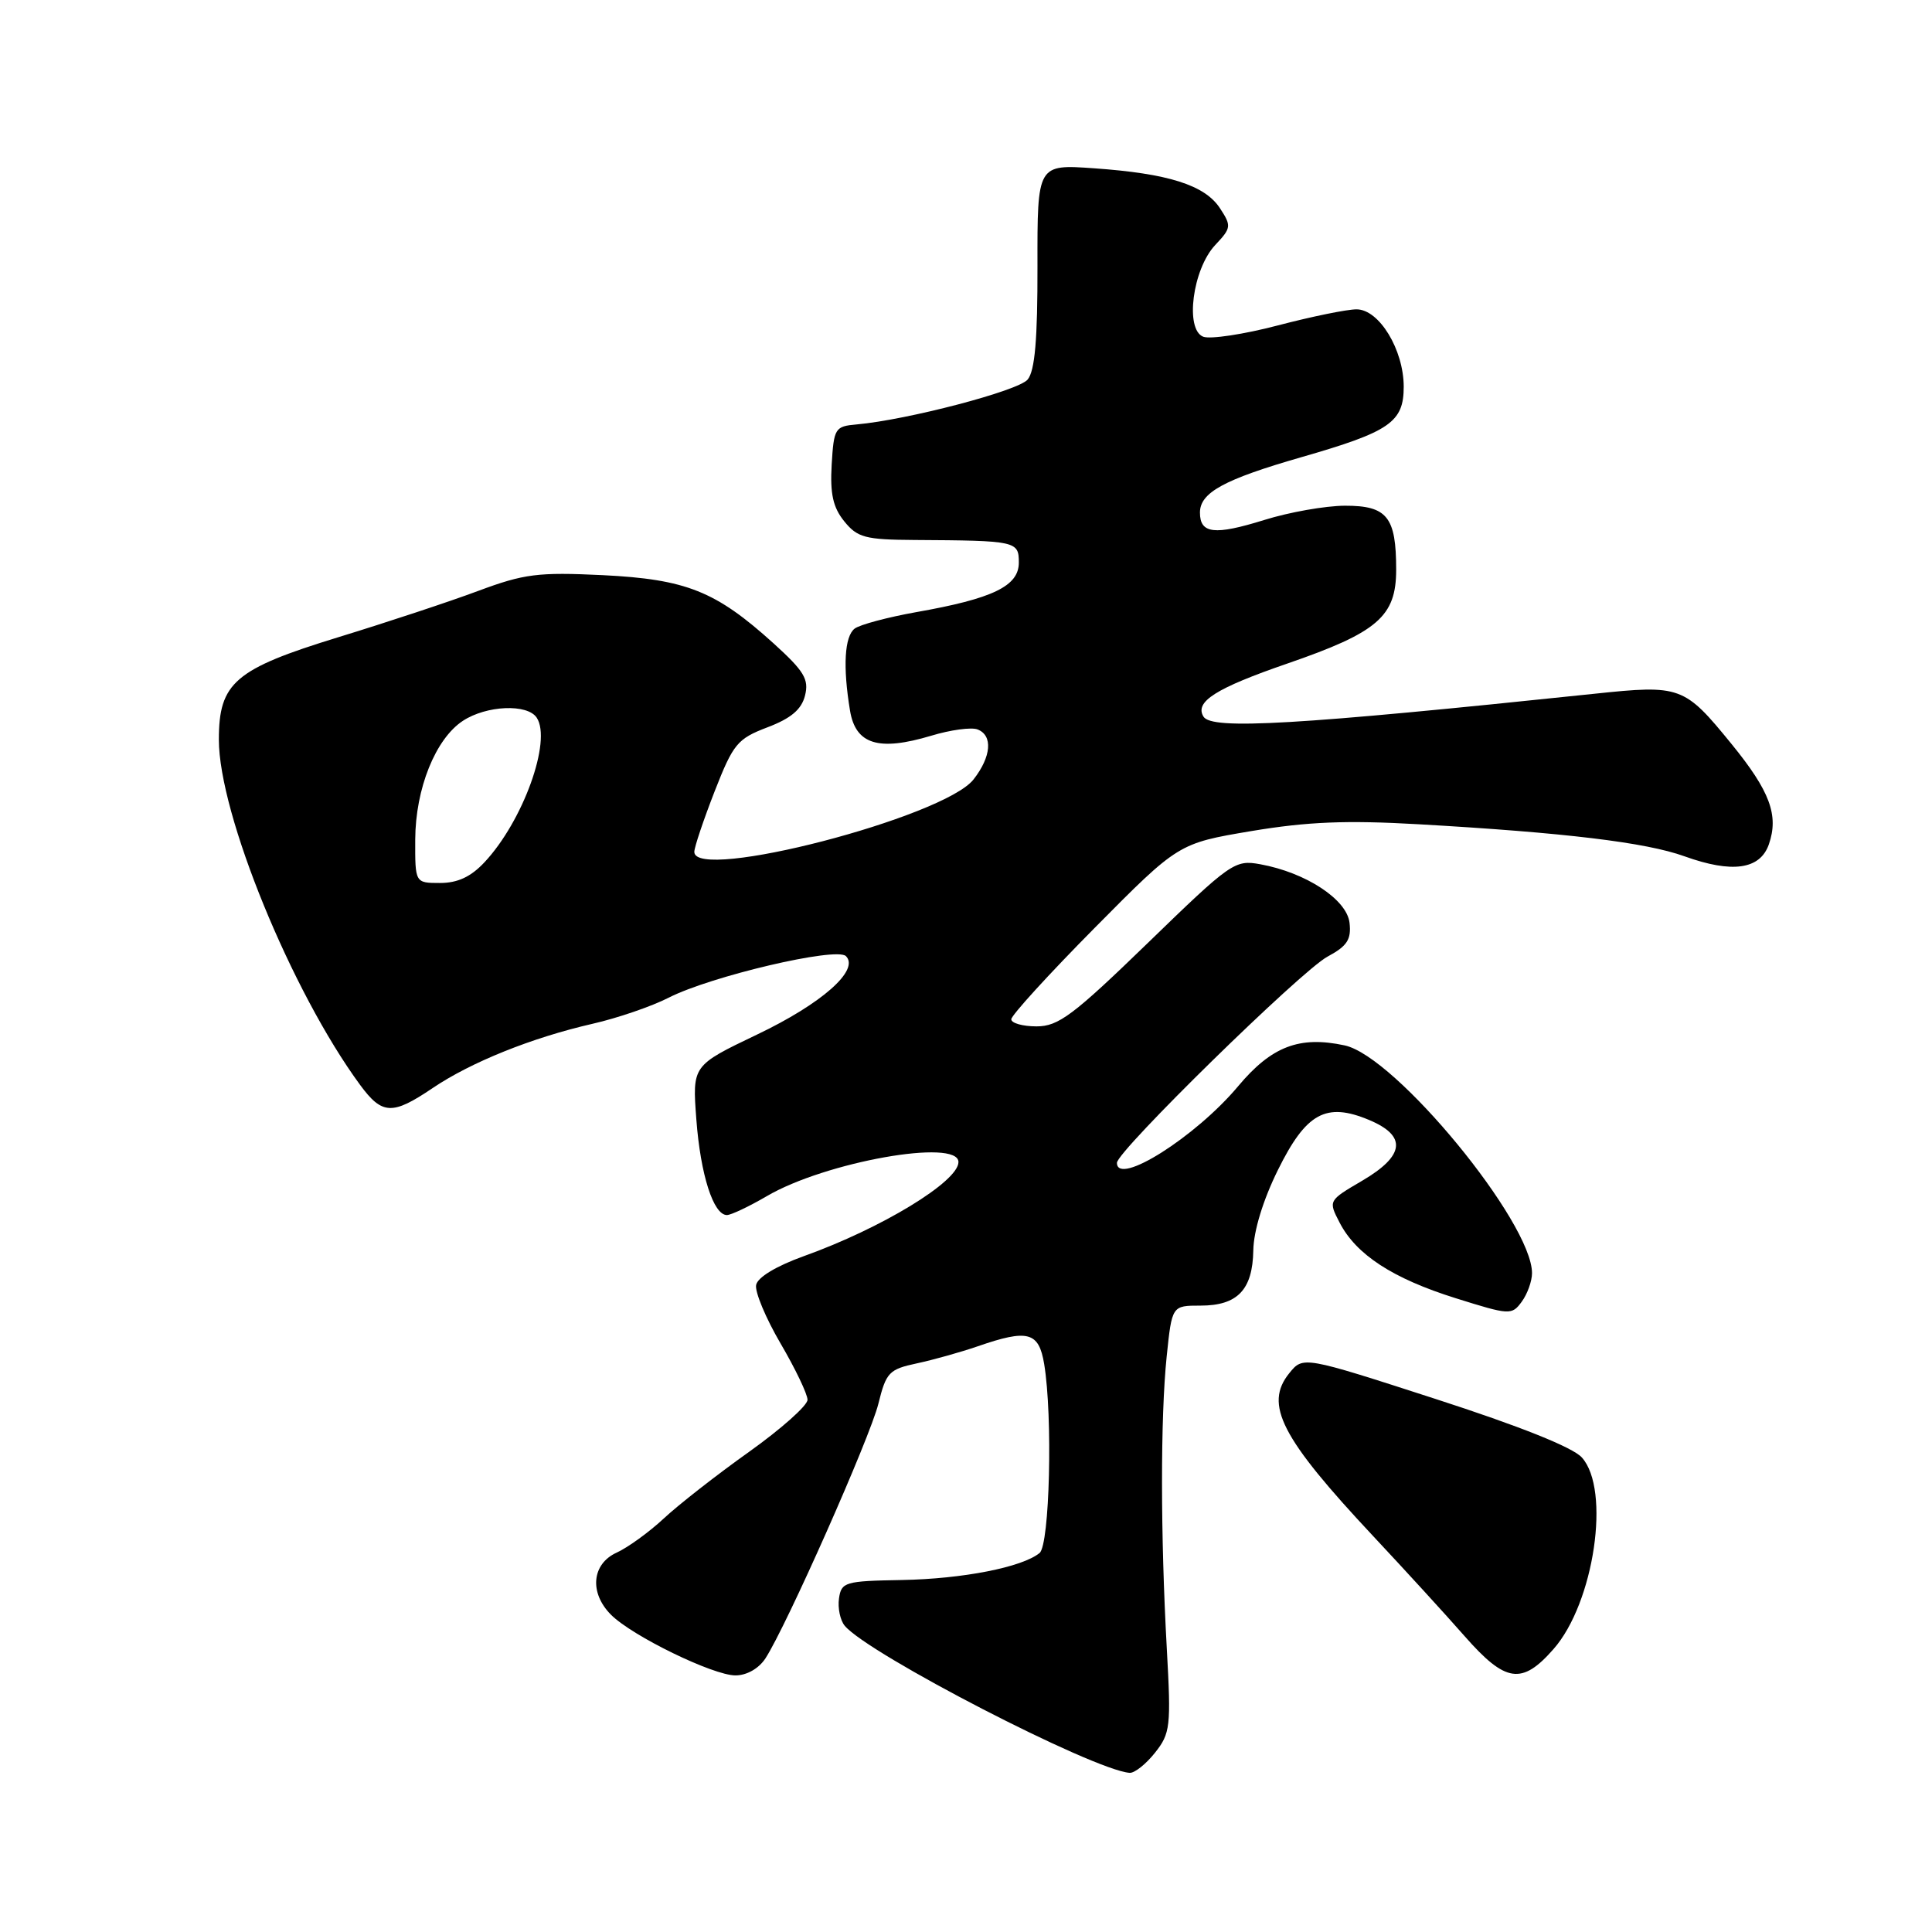 <?xml version="1.0" encoding="UTF-8" standalone="no"?>
<!DOCTYPE svg PUBLIC "-//W3C//DTD SVG 1.1//EN" "http://www.w3.org/Graphics/SVG/1.1/DTD/svg11.dtd" >
<svg xmlns="http://www.w3.org/2000/svg" xmlns:xlink="http://www.w3.org/1999/xlink" version="1.1" viewBox="0 0 256 256">
 <g >
 <path fill="currentColor"
d=" M 153.04 232.25 C 155.08 229.68 155.18 228.79 154.61 218.50 C 153.77 203.40 153.76 187.82 154.59 179.75 C 155.29 173.00 155.29 173.00 159.07 173.00 C 163.98 173.00 165.98 170.91 166.07 165.68 C 166.11 163.11 167.36 159.02 169.32 155.05 C 173.06 147.47 175.70 146.01 181.41 148.40 C 186.45 150.51 186.16 153.13 180.50 156.45 C 176.00 159.09 176.00 159.09 177.50 161.99 C 179.69 166.24 184.53 169.40 192.89 172.02 C 200.06 174.27 200.32 174.28 201.64 172.48 C 202.39 171.46 203.00 169.75 203.00 168.70 C 203.00 161.95 184.92 139.96 178.17 138.52 C 172.17 137.23 168.48 138.65 164.05 143.94 C 158.43 150.65 148.00 157.24 148.00 154.08 C 148.00 152.54 172.42 128.63 175.90 126.76 C 178.52 125.35 179.07 124.49 178.82 122.27 C 178.46 119.18 173.04 115.62 167.00 114.52 C 163.62 113.90 163.11 114.26 152.10 124.94 C 142.19 134.54 140.25 136.00 137.35 136.00 C 135.51 136.00 134.00 135.57 134.00 135.06 C 134.00 134.54 138.98 129.08 145.07 122.93 C 156.14 111.75 156.14 111.75 165.82 110.12 C 173.26 108.88 178.39 108.67 188.00 109.22 C 207.39 110.33 218.08 111.62 223.19 113.46 C 229.52 115.74 233.21 115.22 234.38 111.89 C 235.72 108.04 234.54 104.85 229.46 98.61 C 223.17 90.89 222.71 90.72 211.23 91.93 C 171.66 96.08 160.57 96.73 159.47 94.96 C 158.26 92.99 161.10 91.19 170.59 87.92 C 182.56 83.79 185.00 81.69 185.00 75.48 C 185.00 68.49 183.81 67.00 178.21 67.01 C 175.62 67.02 170.81 67.87 167.52 68.90 C 160.93 70.95 159.00 70.73 159.00 67.92 C 159.00 65.27 162.19 63.53 172.40 60.59 C 184.19 57.20 186.00 55.95 186.00 51.23 C 185.99 46.34 182.75 41.00 179.76 40.99 C 178.52 40.98 173.82 41.94 169.32 43.12 C 164.82 44.30 160.37 44.97 159.44 44.62 C 156.98 43.67 158.02 35.67 161.02 32.47 C 163.16 30.20 163.19 29.94 161.65 27.59 C 159.64 24.52 154.79 22.99 144.97 22.30 C 137.45 21.77 137.45 21.77 137.47 35.23 C 137.49 44.97 137.13 49.13 136.17 50.29 C 134.93 51.79 120.23 55.64 113.50 56.24 C 110.64 56.49 110.49 56.74 110.20 61.58 C 109.98 65.45 110.38 67.24 111.87 69.08 C 113.61 71.23 114.64 71.51 121.16 71.55 C 134.69 71.63 135.00 71.70 135.00 74.55 C 135.00 77.66 131.56 79.32 121.41 81.11 C 117.61 81.79 113.94 82.77 113.25 83.29 C 111.90 84.32 111.67 88.35 112.63 94.15 C 113.37 98.64 116.41 99.58 123.38 97.49 C 125.95 96.71 128.71 96.34 129.52 96.65 C 131.59 97.44 131.36 100.27 128.99 103.29 C 125.03 108.31 92.00 116.88 92.00 112.88 C 92.00 112.26 93.21 108.67 94.68 104.89 C 97.16 98.55 97.69 97.90 101.70 96.37 C 104.83 95.18 106.21 94.00 106.67 92.16 C 107.21 90.01 106.56 88.93 102.49 85.24 C 94.84 78.32 90.93 76.76 79.86 76.21 C 71.29 75.80 69.45 76.03 63.36 78.30 C 59.59 79.71 51.24 82.47 44.81 84.44 C 31.10 88.65 29.00 90.46 29.00 98.01 C 29.00 107.85 38.62 131.37 47.71 143.75 C 50.64 147.73 51.98 147.79 57.32 144.18 C 62.41 140.74 70.47 137.50 78.50 135.66 C 81.80 134.91 86.36 133.35 88.62 132.19 C 94.22 129.34 110.84 125.44 112.09 126.69 C 113.94 128.54 108.90 132.99 100.28 137.10 C 91.73 141.19 91.73 141.19 92.27 148.34 C 92.82 155.66 94.53 161.00 96.32 161.00 C 96.87 161.00 99.25 159.87 101.60 158.50 C 109.35 153.95 127.00 150.81 127.00 153.98 C 127.00 156.56 116.81 162.76 106.50 166.45 C 102.86 167.76 100.38 169.25 100.19 170.27 C 100.01 171.18 101.47 174.67 103.43 178.02 C 105.39 181.37 107.00 184.73 107.00 185.48 C 107.00 186.24 103.51 189.34 99.25 192.38 C 94.99 195.41 89.91 199.38 87.96 201.20 C 86.02 203.01 83.20 205.05 81.71 205.73 C 78.41 207.23 78.06 211.06 80.97 213.97 C 83.79 216.79 94.49 222.00 97.45 222.00 C 98.95 222.00 100.54 221.09 101.42 219.75 C 104.19 215.50 115.28 190.50 116.39 186.00 C 117.42 181.84 117.80 181.44 121.50 180.65 C 123.70 180.18 127.32 179.16 129.53 178.40 C 136.22 176.08 137.65 176.47 138.36 180.75 C 139.51 187.70 139.09 204.68 137.75 205.78 C 135.44 207.67 127.57 209.21 119.50 209.36 C 111.96 209.49 111.48 209.63 111.17 211.81 C 110.99 213.07 111.33 214.70 111.93 215.42 C 115.04 219.16 144.84 234.55 149.68 234.91 C 150.33 234.96 151.84 233.76 153.04 232.25 Z  M 205.85 218.51 C 211.24 212.38 213.45 197.38 209.60 193.12 C 208.40 191.78 201.36 188.97 190.19 185.36 C 172.67 179.69 172.67 179.69 170.84 181.95 C 167.48 186.10 169.73 190.49 181.96 203.55 C 186.11 207.98 191.56 213.94 194.07 216.80 C 199.50 222.98 201.66 223.29 205.85 218.51 Z  M 55.02 111.25 C 55.05 104.50 57.70 97.90 61.34 95.51 C 64.47 93.46 69.89 93.23 71.12 95.10 C 73.14 98.17 69.30 108.81 64.20 114.25 C 62.40 116.18 60.64 117.00 58.31 117.00 C 55.00 117.00 55.00 117.00 55.02 111.25 Z "/>
</g>
</svg>